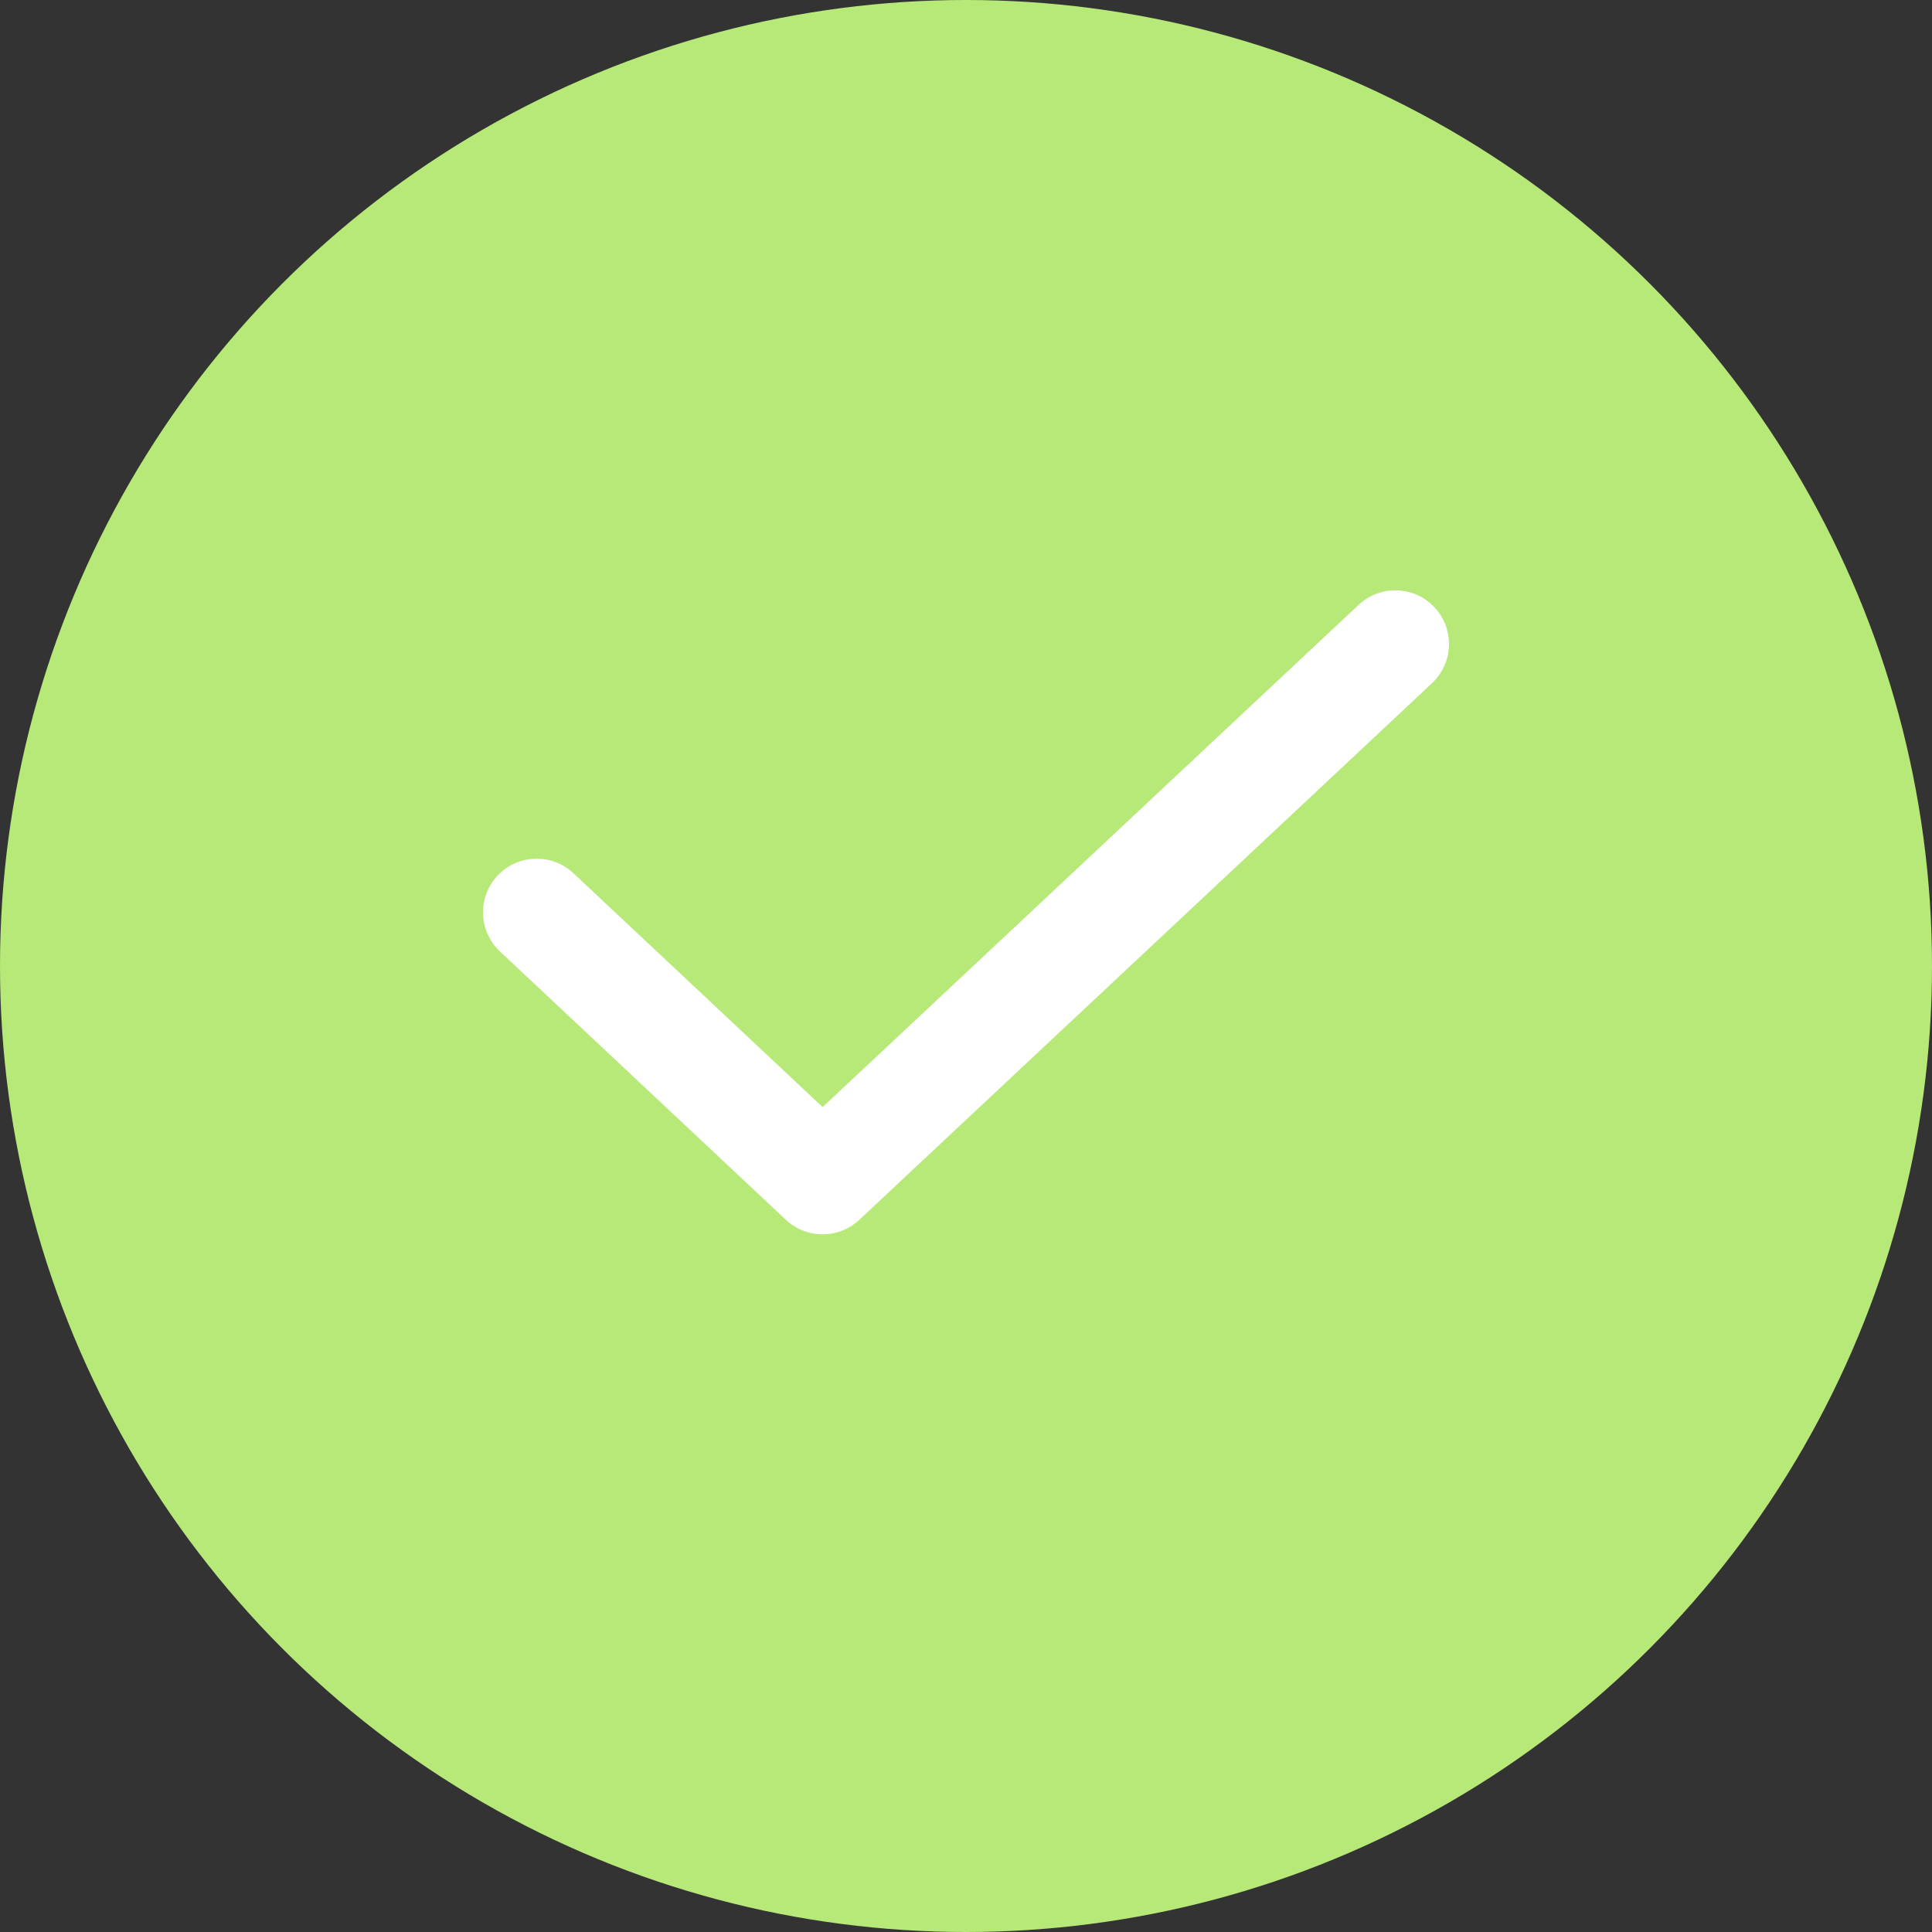 <svg width="18" height="18" viewBox="0 0 18 18" fill="none" xmlns="http://www.w3.org/2000/svg">
<rect x="0" y="0" width="18" height="18" fill="#333333" stroke="none"/>
<circle cx="9" cy="9" r="9" fill="#B7E979"/>
<path d="M5 8.5L7.664 11L13 6" stroke="white" stroke-linecap="round" stroke-linejoin="round"/>
</svg>
